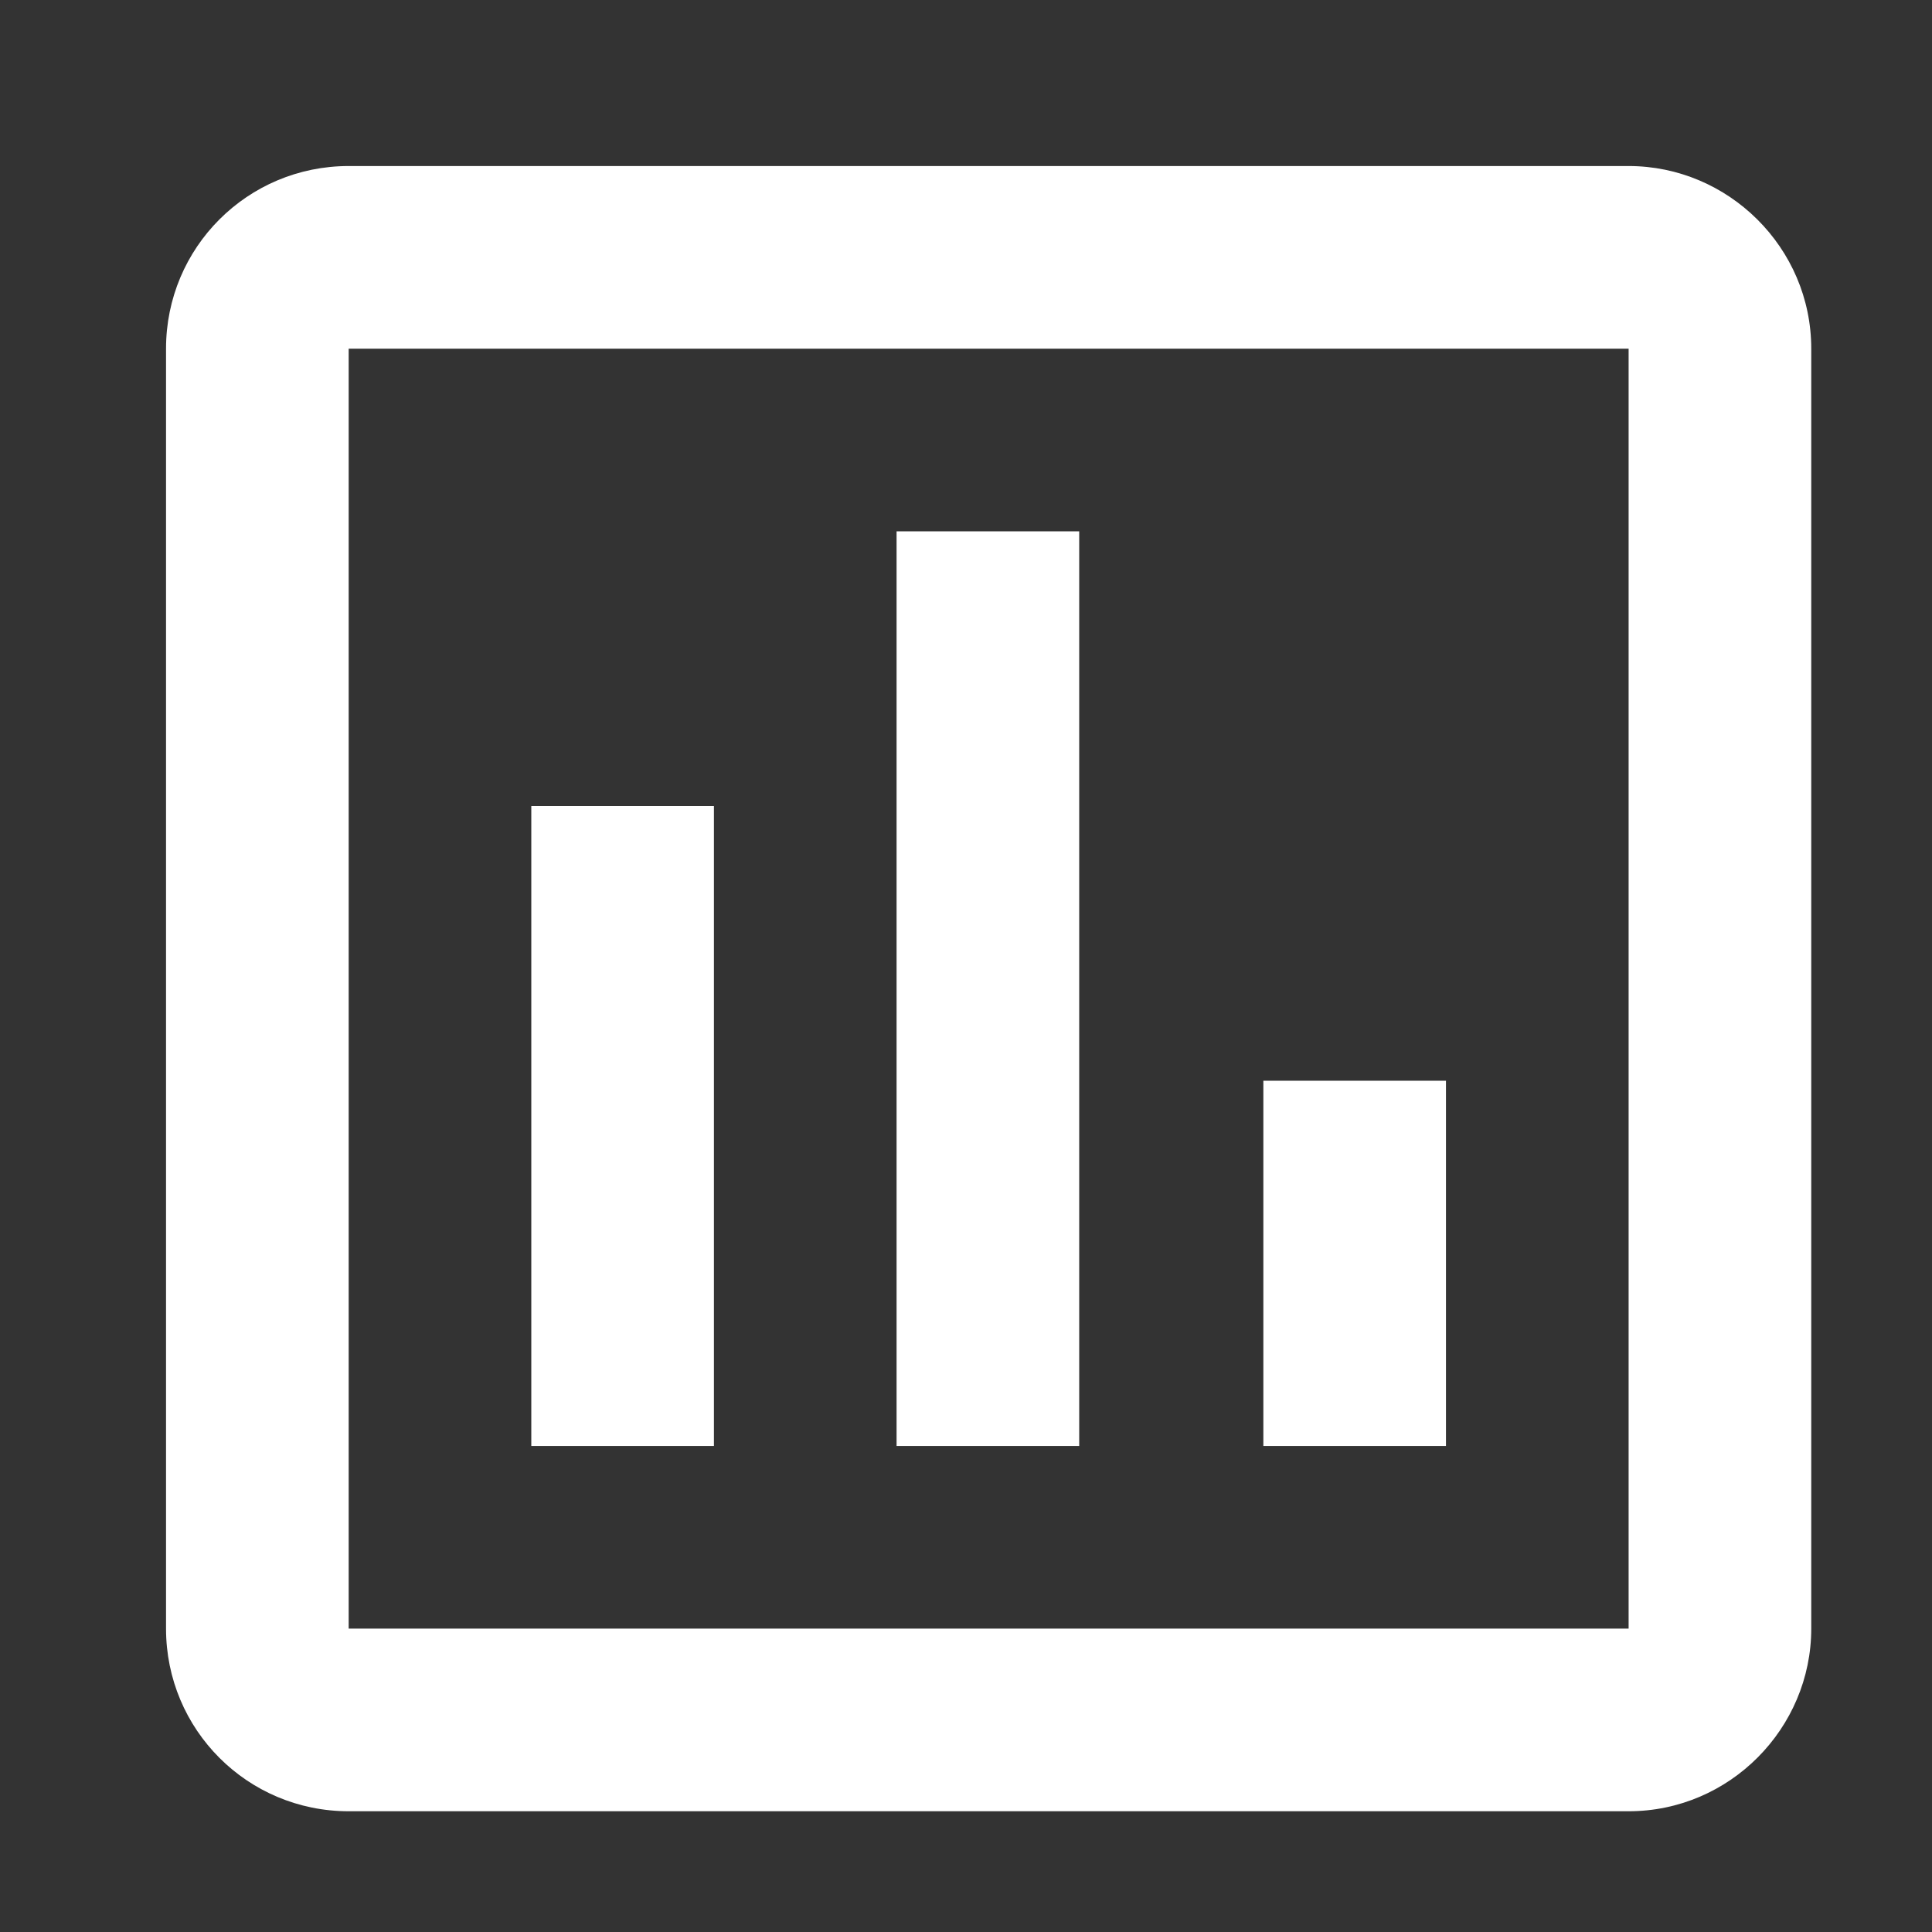 <?xml version="1.0" encoding="utf-8"?>
<!-- Generator: Adobe Illustrator 23.0.2, SVG Export Plug-In . SVG Version: 6.00 Build 0)  -->
<svg version="1.1" id="图层_1" xmlns="http://www.w3.org/2000/svg" xmlns:xlink="http://www.w3.org/1999/xlink" x="0px" y="0px"
	 viewBox="0 0 128 128" style="enable-background:new 0 0 128 128;" xml:space="preserve">
<rect x="0" y="0" width="128" height="128" fill="#333333" stroke="none"/>
<style type="text/css">
	.st0{fill:#FFFFFF;}
</style>
<path class="st0" d="M107.9,11H23.1C16.4,11,11,16.4,11,23.1v84.8c0,6.7,5.4,12.1,12.1,12.1h84.8c6.7,0,12.1-5.5,12.1-12.1V23.1
	C120,16.4,114.5,11,107.9,11z M107.9,107.9H23.1V23.1h84.8C107.9,23.1,107.9,107.9,107.9,107.9z M35.2,53.4h12.1v42.4H35.2V53.4z
	 M59.4,35.2h12.1v60.6H59.4C59.4,95.8,59.4,35.2,59.4,35.2z M83.7,71.6h12.1v24.2H83.7V71.6z"/>
</svg>
